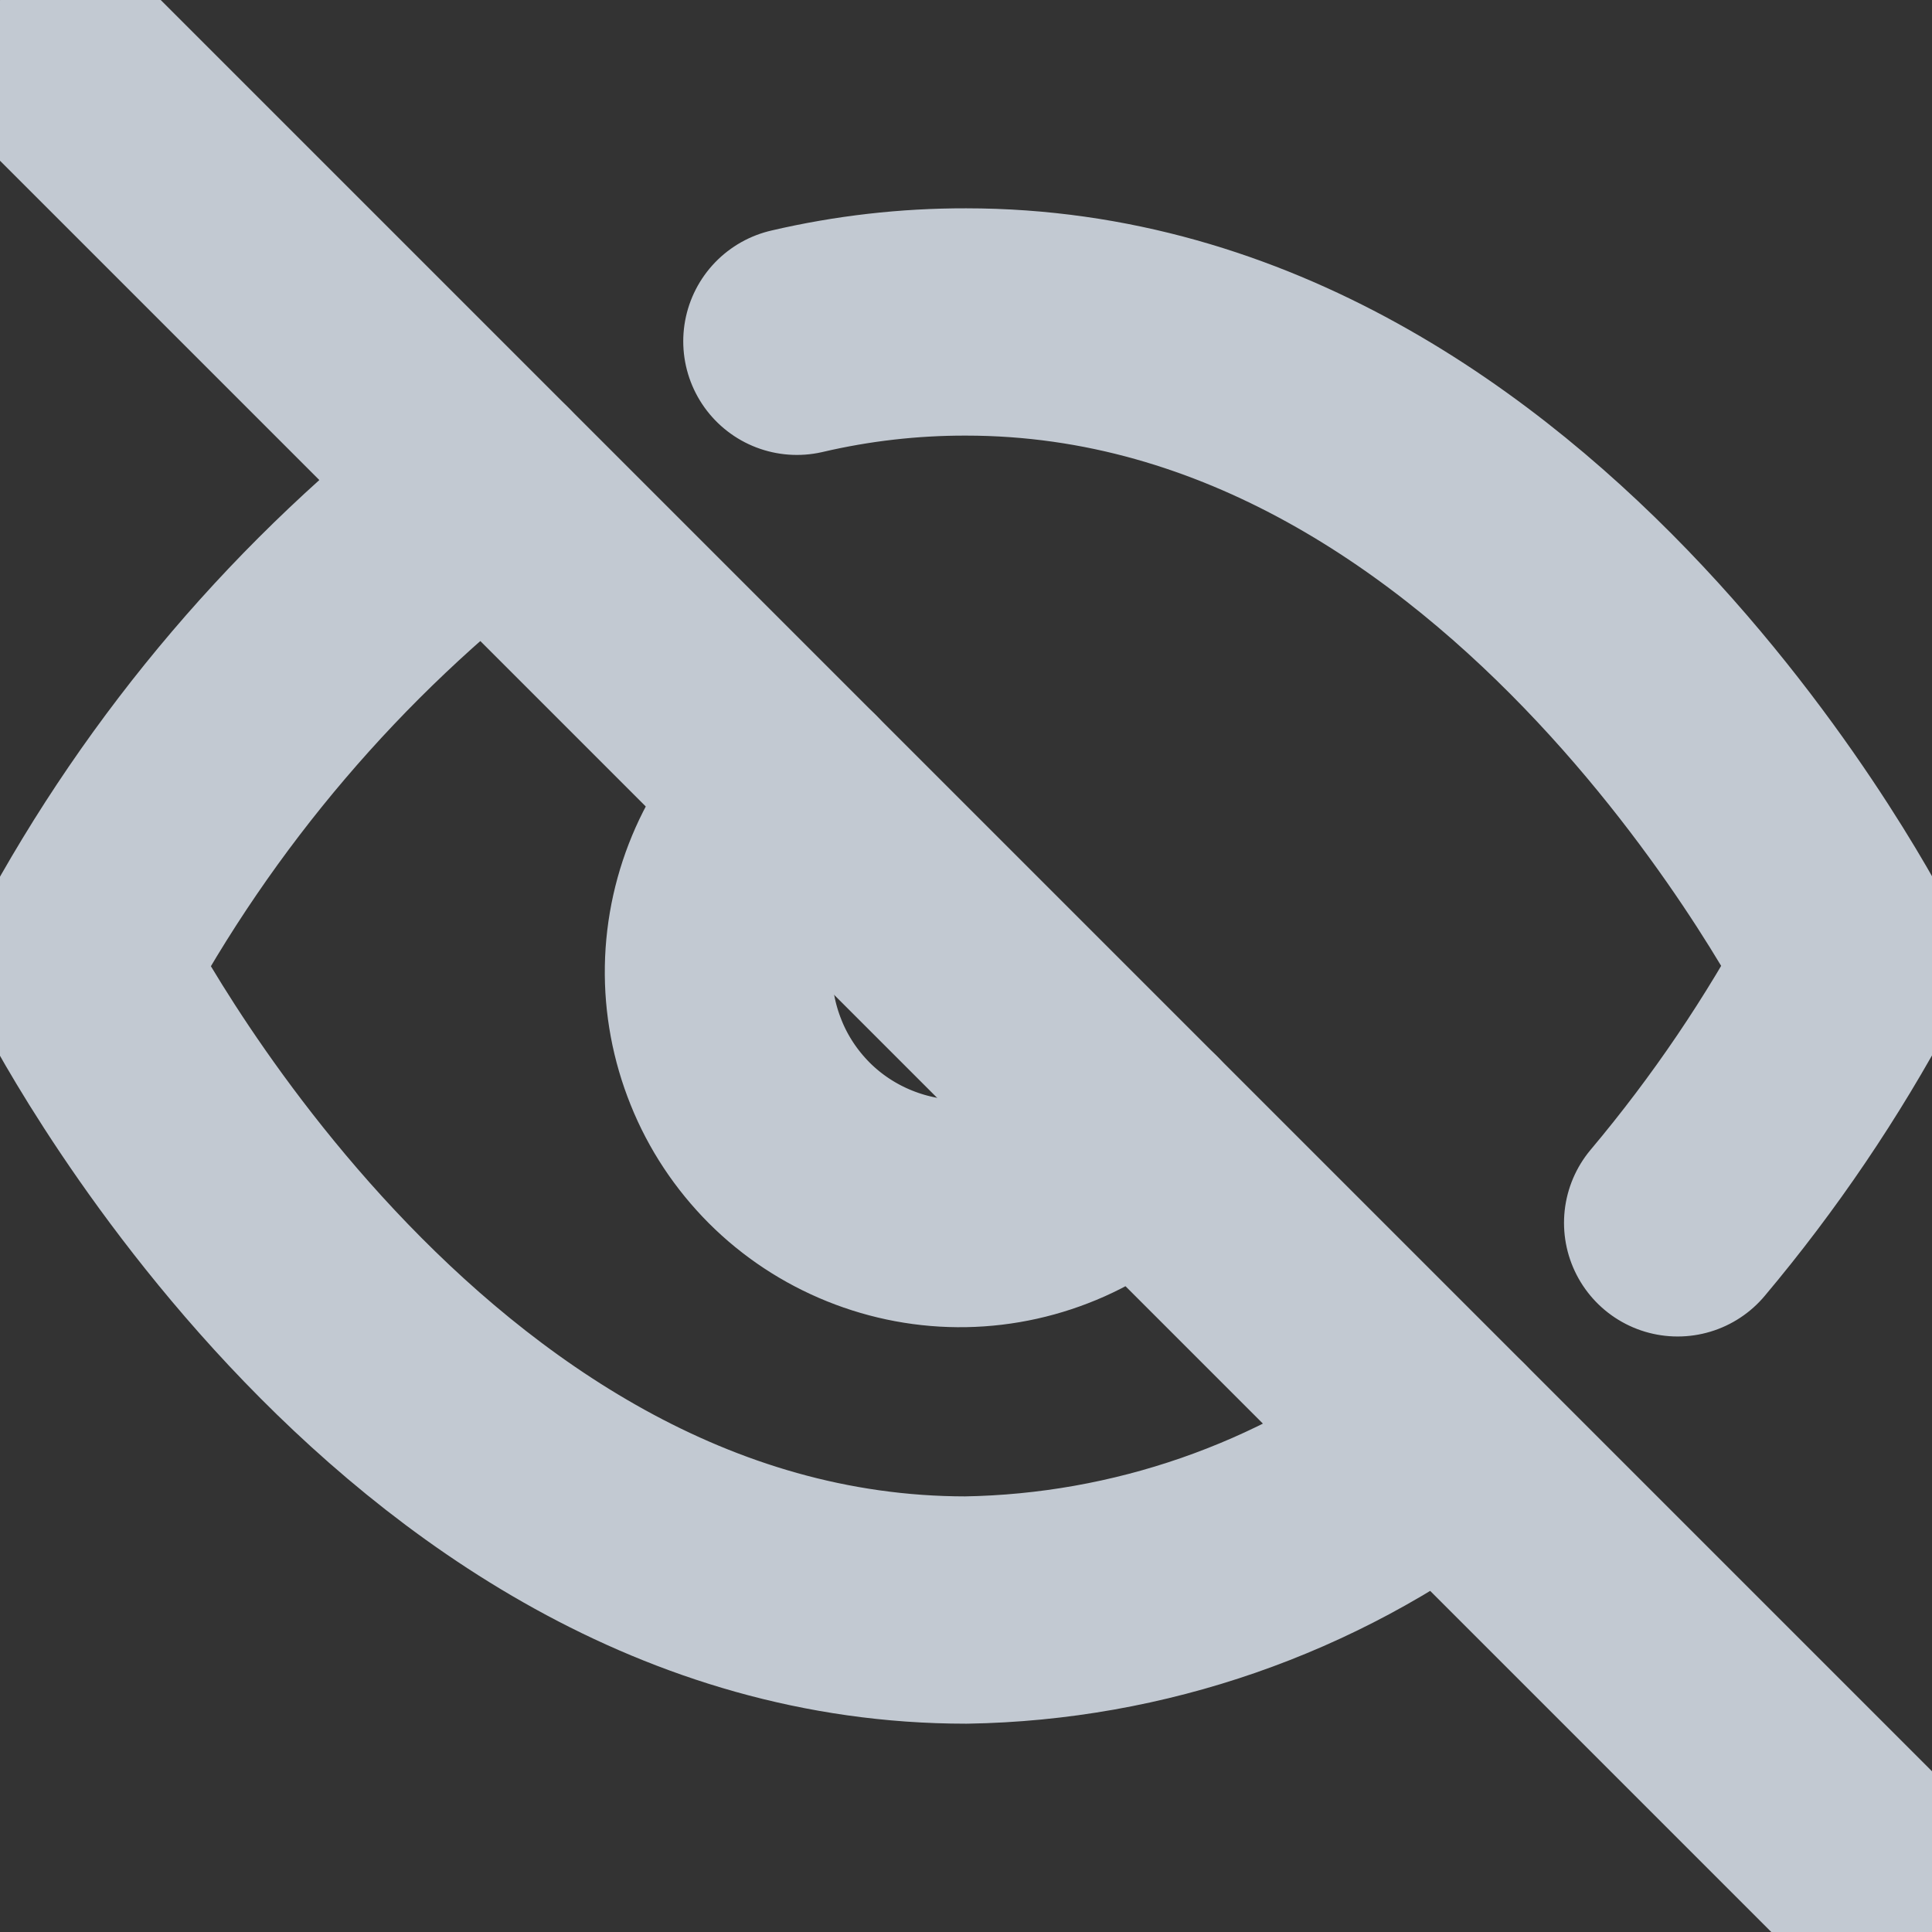 <svg width="17" height="17" viewBox="0 0 17 17" fill="none" xmlns="http://www.w3.org/2000/svg">
<rect x="0" y="0" width="17" height="17" fill="#333333" stroke="none"/>
<g opacity="0.78" clip-path="url(#clip0_29_957)">
<path d="M12.707 12.708C11.497 13.63 10.022 14.142 8.5 14.167C3.542 14.167 0.708 8.5 0.708 8.5C1.589 6.858 2.811 5.423 4.292 4.293M7.012 3.003C7.5 2.889 7.999 2.832 8.5 2.833C13.458 2.833 16.292 8.5 16.292 8.5C15.862 9.304 15.349 10.062 14.762 10.76M10.002 10.002C9.807 10.21 9.572 10.378 9.312 10.494C9.051 10.61 8.77 10.673 8.484 10.678C8.199 10.683 7.916 10.63 7.651 10.523C7.386 10.416 7.146 10.258 6.944 10.056C6.743 9.854 6.583 9.614 6.477 9.349C6.37 9.084 6.317 8.801 6.322 8.516C6.327 8.23 6.39 7.949 6.506 7.688C6.622 7.428 6.789 7.193 6.998 6.998" stroke="#EBF4FF" stroke-width="2" stroke-linecap="round" stroke-linejoin="round"/>
<path d="M0.708 0.708L16.292 16.292" stroke="#EBF4FF" stroke-width="2" stroke-linecap="round" stroke-linejoin="round"/>
</g>
<defs>
<clipPath id="clip0_29_957">
<rect width="17" height="17" fill="white"/>
</clipPath>
</defs>
</svg>
